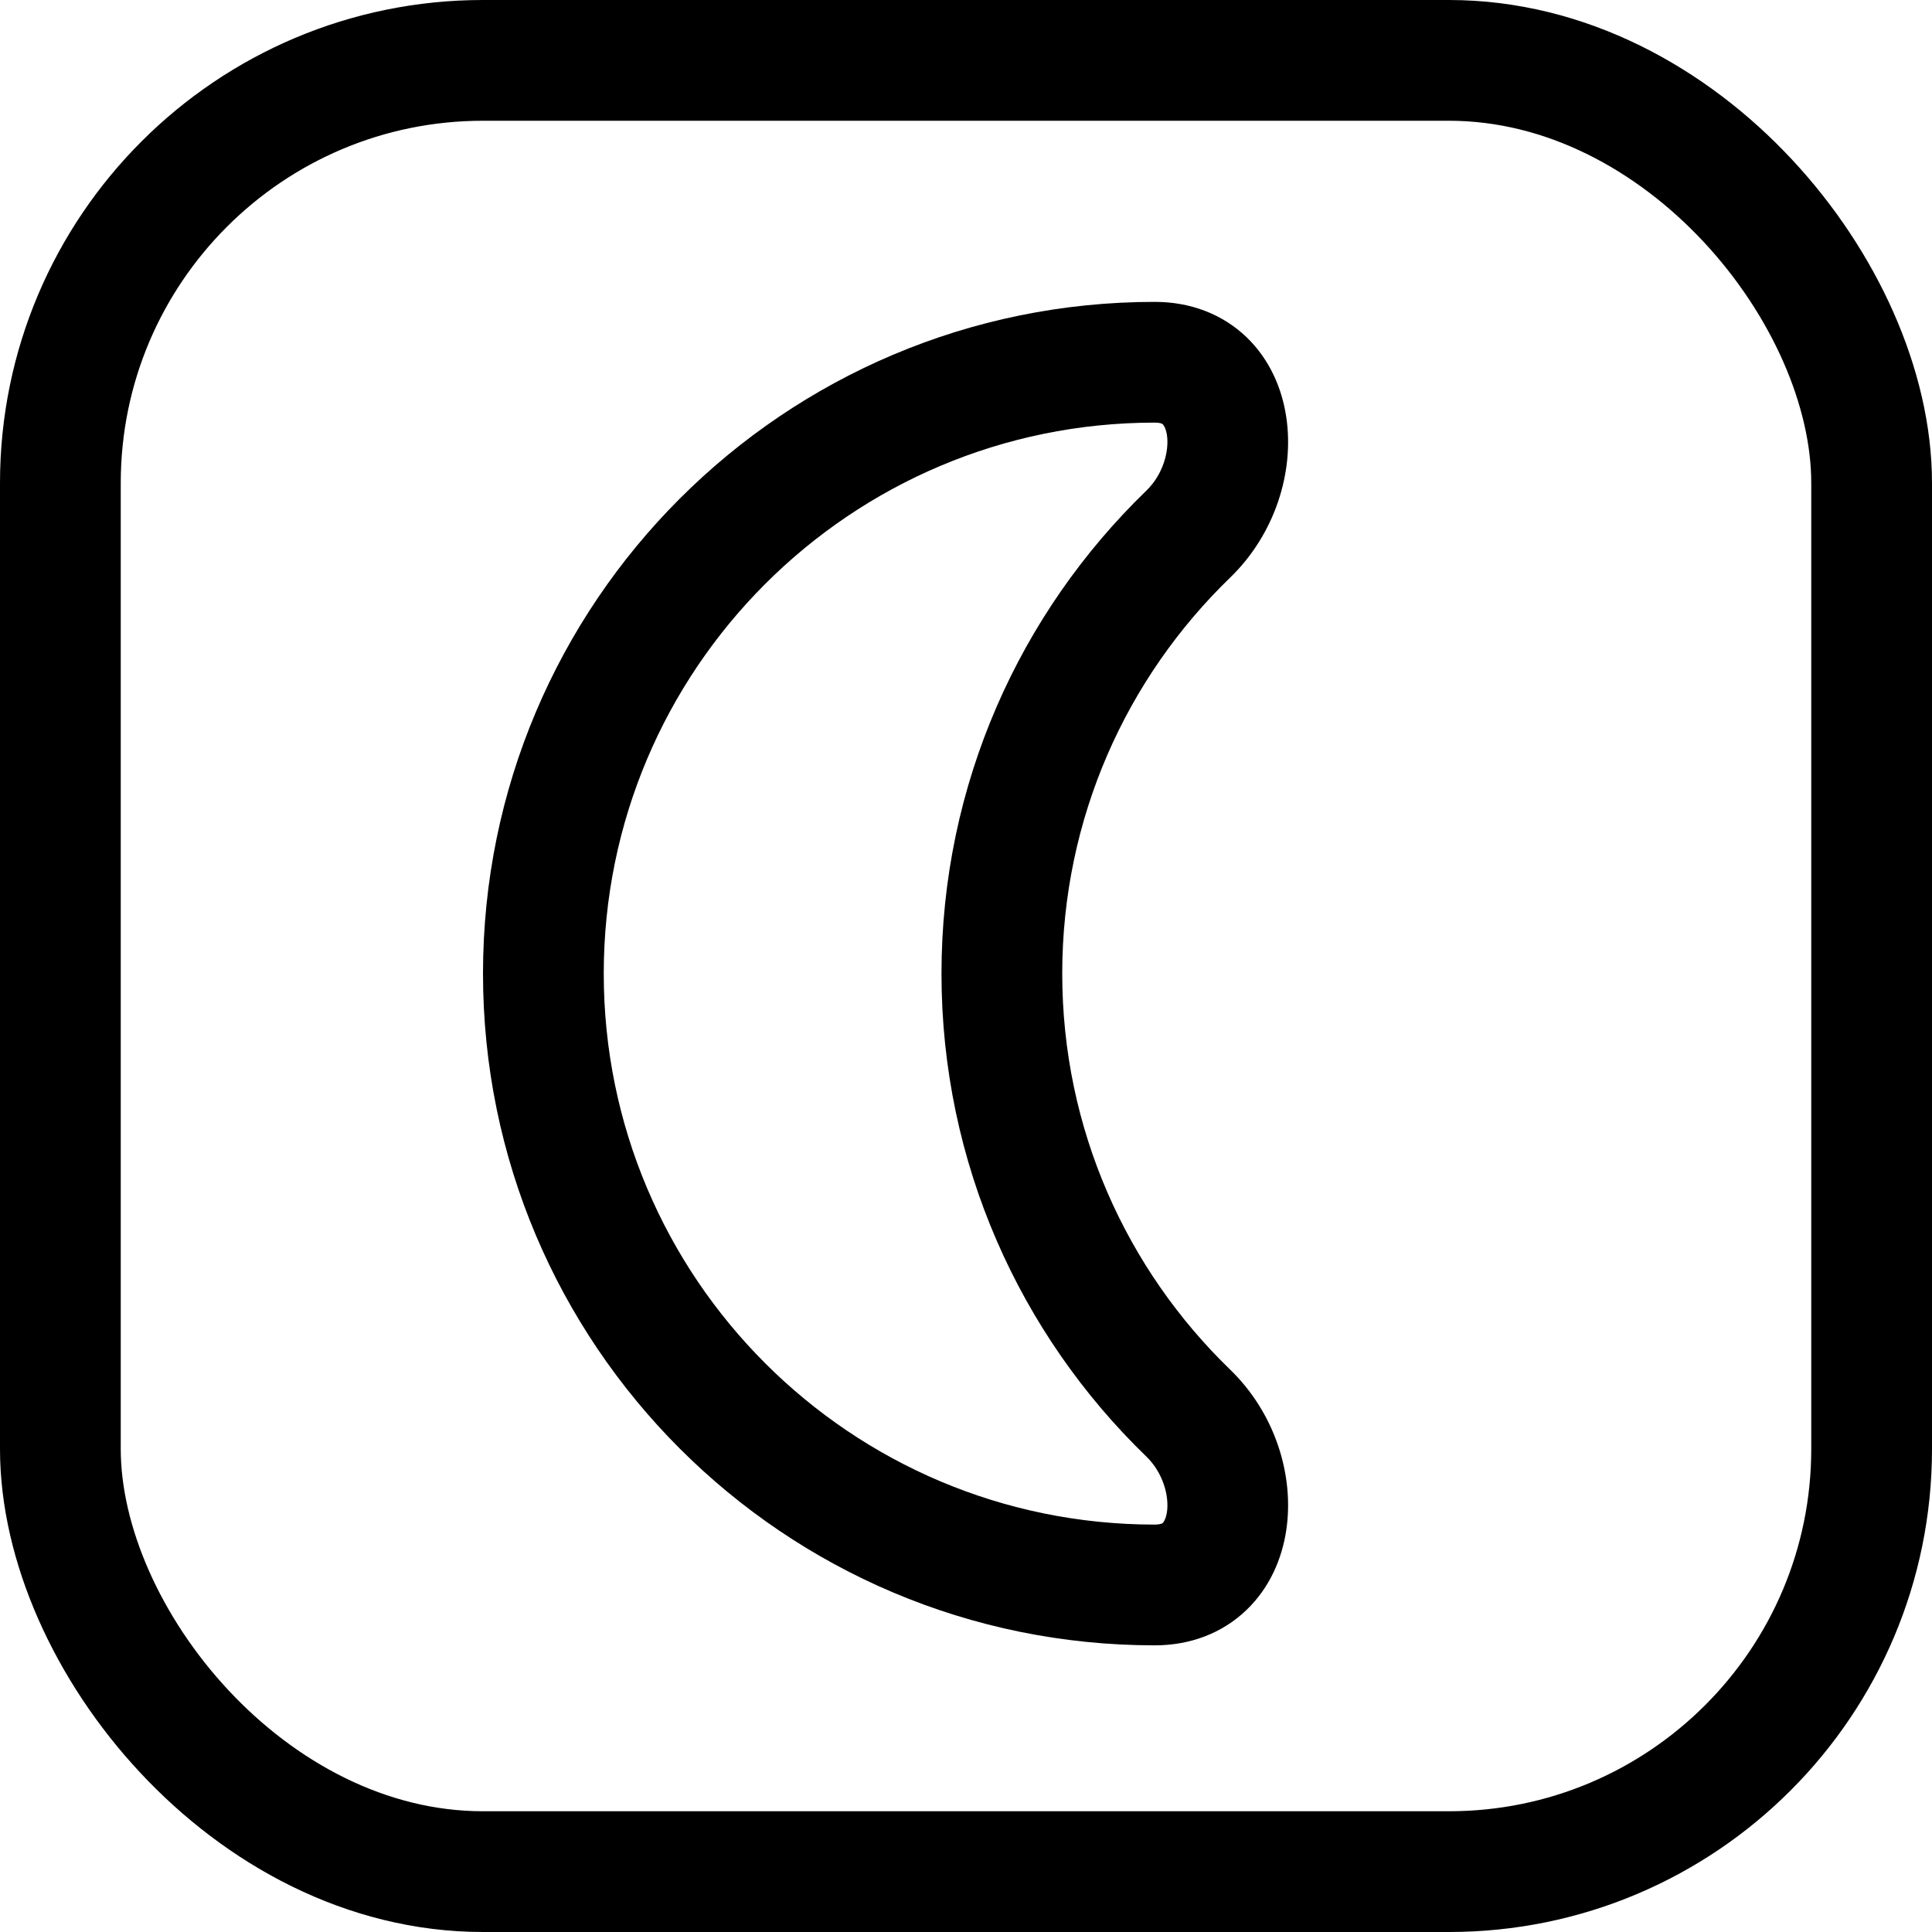 <svg viewBox="0 0 16 16" fill="none" xmlns="http://www.w3.org/2000/svg" id="icon-moon">
    <path d="M9.841 11.702L9.493 12.062L9.841 11.702ZM8.797 8.063C8.797 6.775 9.33 5.613 10.188 4.783L9.493 4.064C8.448 5.075 7.797 6.493 7.797 8.063H8.797ZM10.188 11.343C9.33 10.513 8.797 9.35 8.797 8.063H7.797C7.797 9.632 8.448 11.051 9.493 12.062L10.188 11.343ZM9.563 12.626C7.043 12.626 5 10.583 5 8.063H4C4 11.135 6.491 13.626 9.563 13.626V12.626ZM5 8.063C5 5.543 7.043 3.5 9.563 3.5V2.5C6.491 2.5 4 4.991 4 8.063H5ZM9.493 12.062C9.632 12.196 9.684 12.39 9.664 12.524C9.654 12.585 9.634 12.608 9.63 12.612C9.628 12.614 9.626 12.616 9.62 12.618C9.613 12.62 9.596 12.626 9.563 12.626V13.626C9.857 13.626 10.122 13.526 10.323 13.333C10.517 13.147 10.617 12.906 10.652 12.674C10.721 12.218 10.558 11.701 10.188 11.343L9.493 12.062ZM10.188 4.783C10.558 4.425 10.721 3.908 10.652 3.452C10.617 3.219 10.517 2.979 10.323 2.792C10.122 2.6 9.857 2.5 9.563 2.5V3.5C9.596 3.5 9.613 3.505 9.62 3.508C9.626 3.51 9.628 3.512 9.63 3.514C9.634 3.518 9.654 3.541 9.664 3.602C9.684 3.735 9.632 3.93 9.493 4.064L10.188 4.783Z" fill="currentColor" />
    <rect x="0.5" y="0.5" width="15" height="15" rx="3.5" stroke="currentColor" />
</svg>
    